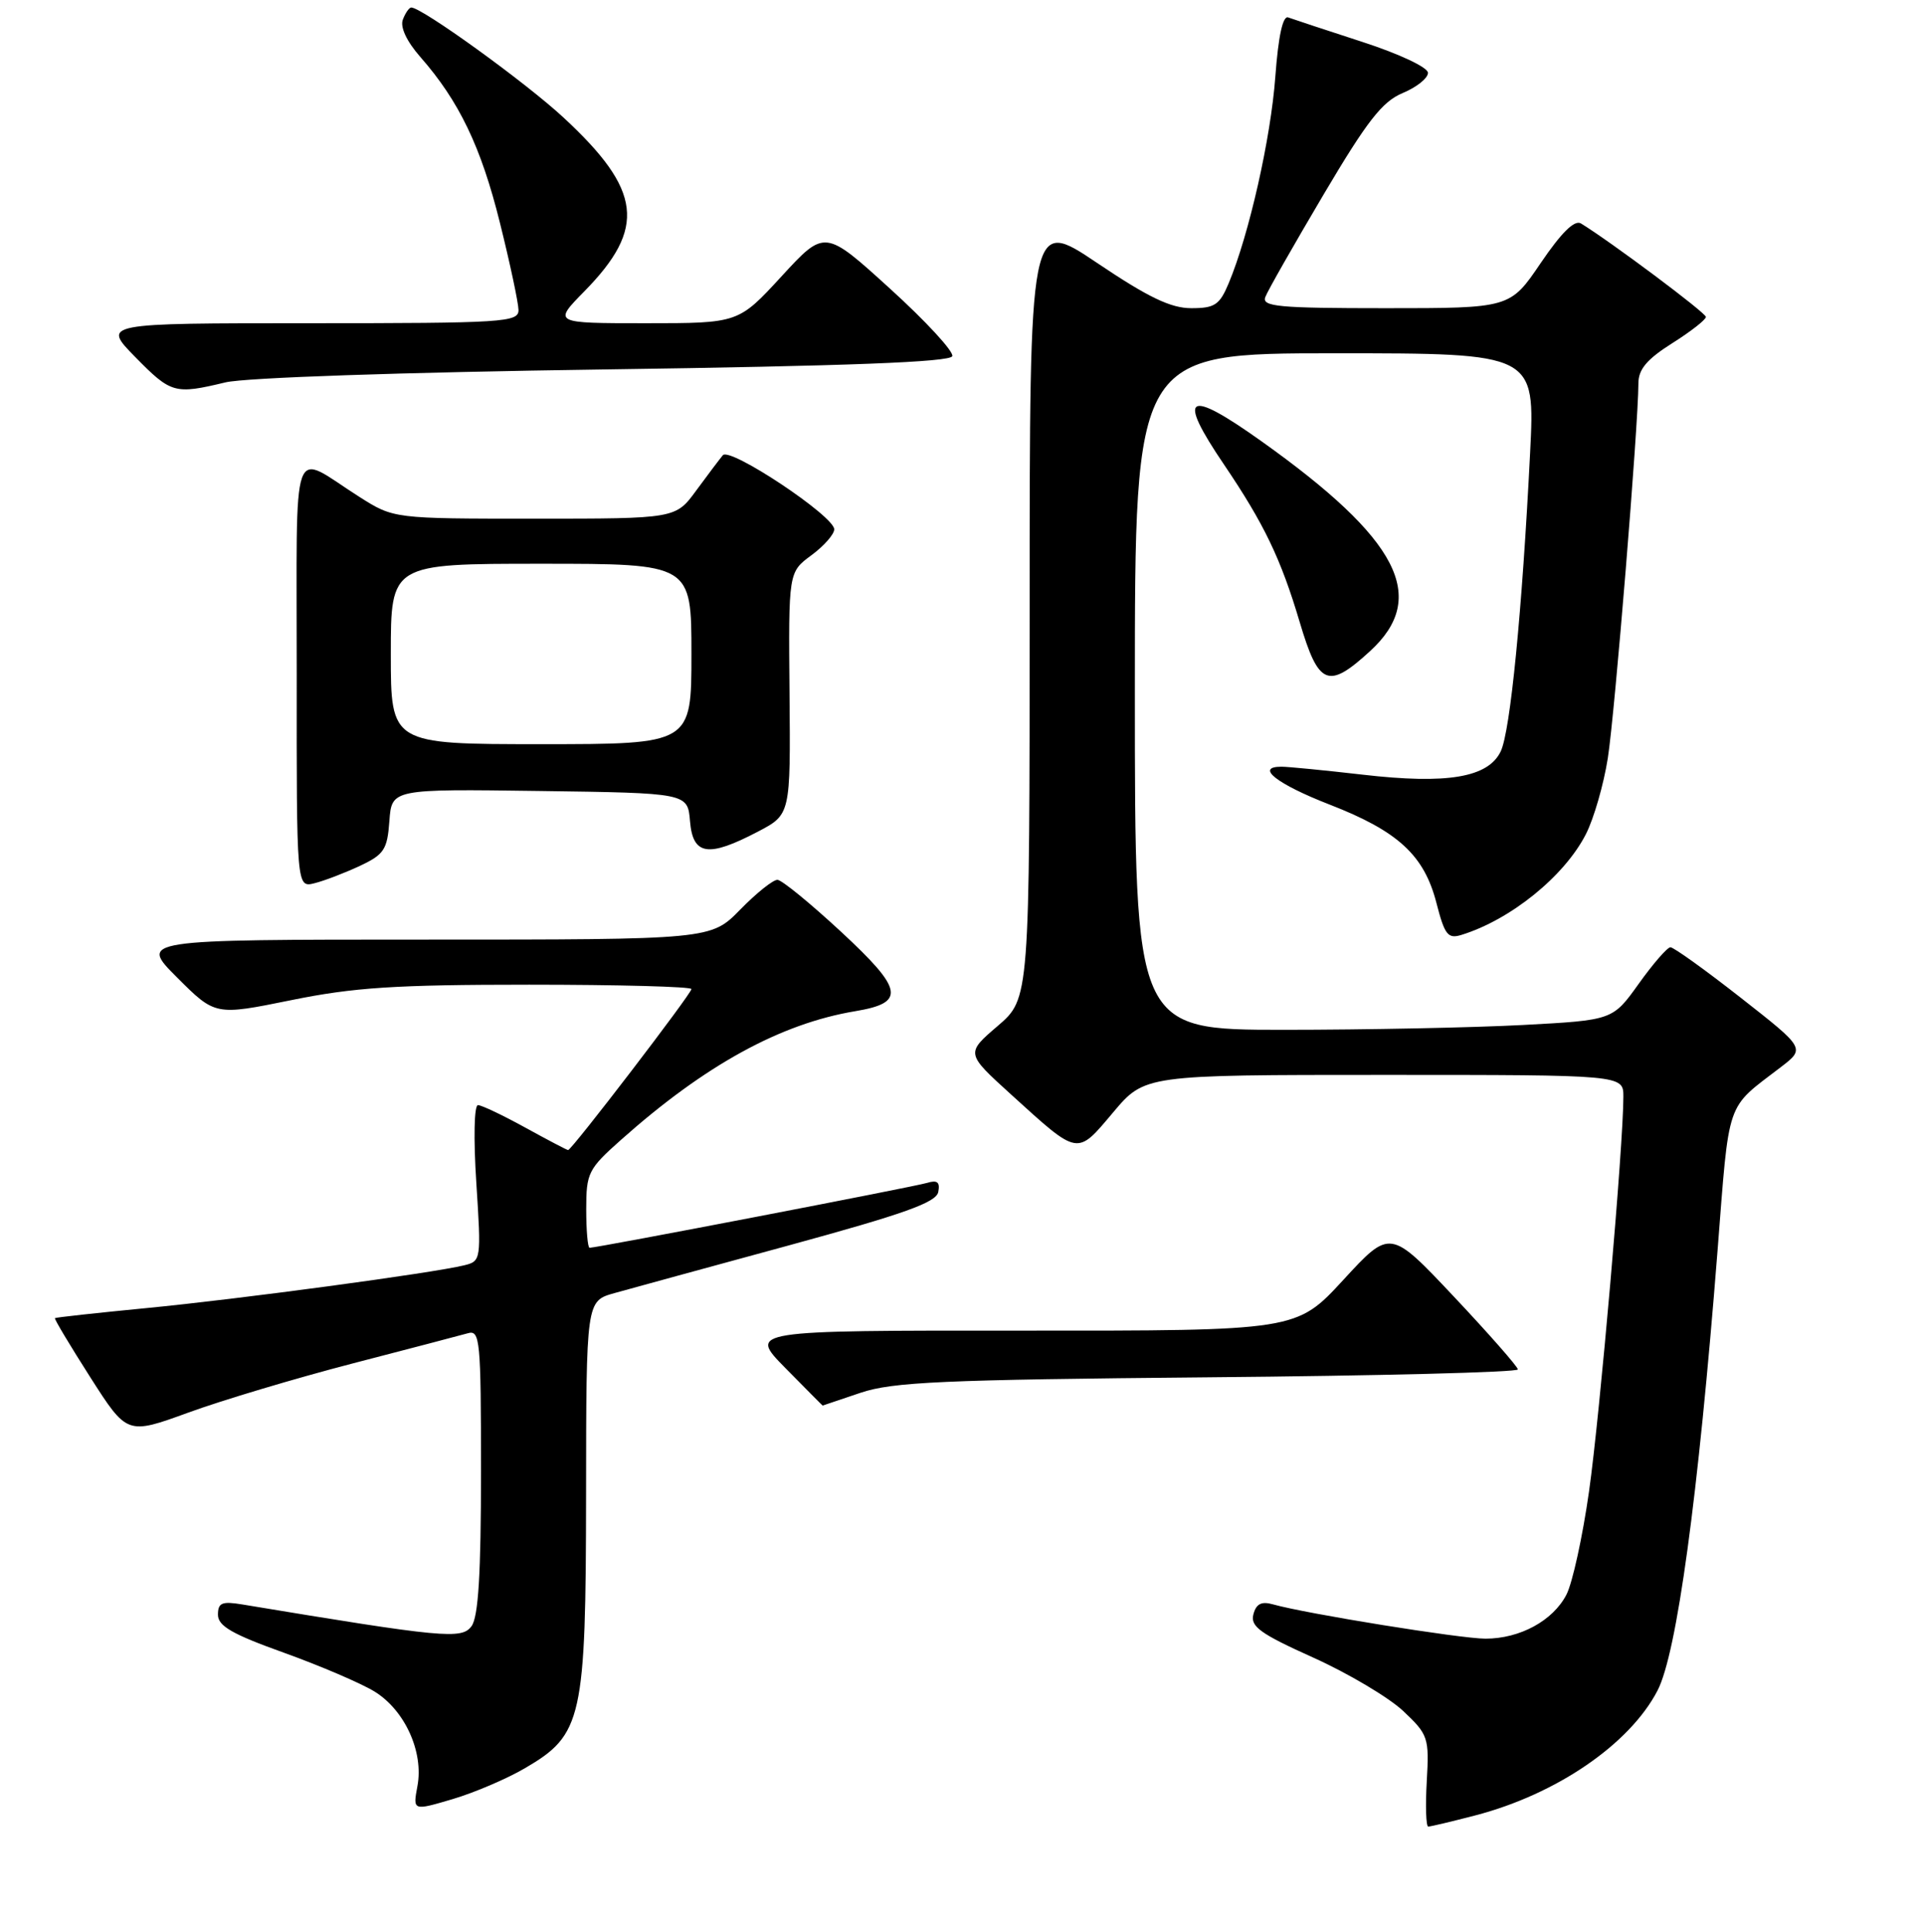 <?xml version="1.0" encoding="UTF-8" standalone="no"?>
<!DOCTYPE svg PUBLIC "-//W3C//DTD SVG 1.1//EN" "http://www.w3.org/Graphics/SVG/1.1/DTD/svg11.dtd" >
<svg xmlns="http://www.w3.org/2000/svg" xmlns:xlink="http://www.w3.org/1999/xlink" version="1.1" viewBox="0 0 256 257">
 <g >
 <path fill="currentColor"
d=" M 196.31 241.51 C 207.12 238.69 216.83 232.04 220.54 224.91 C 223.11 219.97 225.95 199.21 228.52 166.50 C 230.13 145.94 229.55 147.64 236.93 141.98 C 240.21 139.47 240.21 139.47 231.61 132.73 C 226.89 129.03 222.68 126.01 222.26 126.02 C 221.84 126.03 219.94 128.22 218.04 130.88 C 214.58 135.72 214.58 135.72 202.63 136.36 C 196.06 136.71 181.76 137.00 170.84 137.00 C 151.00 137.00 151.00 137.00 151.00 92.00 C 151.00 47.00 151.00 47.00 177.63 47.00 C 204.26 47.00 204.26 47.00 203.59 60.25 C 202.53 81.30 200.96 97.30 199.68 99.96 C 198.01 103.44 192.57 104.36 181.33 103.06 C 176.29 102.48 171.41 102.00 170.50 102.00 C 166.95 102.00 169.88 104.30 176.92 107.04 C 186.03 110.58 189.50 113.78 191.13 120.14 C 192.22 124.37 192.65 124.93 194.44 124.38 C 201.00 122.36 208.16 116.57 211.02 110.96 C 212.07 108.90 213.38 104.36 213.93 100.86 C 214.86 94.95 217.99 56.61 218.00 51.00 C 218.00 49.13 219.13 47.79 222.50 45.66 C 224.98 44.10 226.99 42.52 226.98 42.16 C 226.96 41.60 214.34 32.17 210.36 29.73 C 209.51 29.21 207.77 30.92 205.01 34.98 C 200.93 41.00 200.93 41.00 184.36 41.00 C 170.07 41.00 167.86 40.79 168.36 39.51 C 168.67 38.68 172.16 32.56 176.10 25.90 C 181.91 16.08 183.91 13.52 186.63 12.38 C 188.49 11.61 190.00 10.40 190.00 9.69 C 190.00 8.97 186.21 7.18 181.25 5.57 C 176.44 4.01 172.01 2.54 171.40 2.32 C 170.69 2.05 170.09 4.80 169.69 10.20 C 169.09 18.39 166.20 31.19 163.49 37.67 C 162.28 40.57 161.63 41.00 158.51 41.00 C 155.78 41.00 152.78 39.56 145.96 34.97 C 137.00 28.95 137.00 28.95 137.00 80.90 C 137.00 132.84 137.00 132.84 132.75 136.49 C 128.50 140.13 128.50 140.13 134.50 145.58 C 143.60 153.84 143.23 153.77 148.10 148.00 C 152.31 143.00 152.31 143.00 184.16 143.00 C 216.00 143.00 216.00 143.00 216.00 145.89 C 216.00 152.33 212.88 188.20 211.43 198.41 C 210.58 204.41 209.23 210.59 208.42 212.15 C 206.63 215.61 202.24 218.00 197.65 218.00 C 194.35 218.00 173.79 214.68 169.39 213.44 C 167.84 213.00 167.14 213.36 166.77 214.77 C 166.35 216.38 167.67 217.34 174.74 220.52 C 179.40 222.62 184.78 225.82 186.70 227.62 C 190.04 230.77 190.17 231.16 189.84 236.96 C 189.65 240.28 189.74 243.00 190.04 243.00 C 190.34 243.00 193.16 242.33 196.31 241.51 Z  M 69.87 235.22 C 77.49 230.77 77.95 228.71 77.98 198.79 C 78.00 173.08 78.00 173.08 81.75 172.03 C 83.81 171.45 94.28 168.59 105.00 165.67 C 120.31 161.49 124.57 159.97 124.84 158.58 C 125.10 157.26 124.71 156.95 123.34 157.37 C 121.62 157.89 79.45 166.00 78.45 166.00 C 78.20 166.00 78.00 163.69 78.00 160.88 C 78.00 156.04 78.26 155.52 82.64 151.63 C 93.81 141.69 103.85 136.18 113.82 134.52 C 120.53 133.40 120.22 131.66 111.90 123.95 C 107.83 120.18 104.03 117.07 103.45 117.05 C 102.88 117.02 100.65 118.80 98.50 121.00 C 94.59 125.00 94.59 125.00 56.56 125.00 C 18.52 125.00 18.52 125.00 23.58 130.06 C 28.64 135.11 28.64 135.11 38.73 133.06 C 47.07 131.36 52.56 131.00 70.41 131.00 C 82.28 131.00 92.00 131.26 92.00 131.58 C 92.00 132.20 76.07 153.00 75.59 153.00 C 75.44 153.00 72.89 151.66 69.91 150.02 C 66.93 148.38 64.10 147.03 63.60 147.02 C 63.09 147.01 62.99 151.42 63.38 157.39 C 64.04 167.61 64.01 167.78 61.77 168.33 C 57.61 169.36 31.66 172.85 19.50 174.02 C 12.90 174.66 7.41 175.26 7.31 175.36 C 7.20 175.47 9.32 179.00 12.01 183.22 C 16.91 190.89 16.91 190.89 25.07 187.92 C 29.56 186.28 39.37 183.35 46.87 181.40 C 54.36 179.46 61.29 177.64 62.25 177.37 C 63.87 176.90 64.00 178.24 64.00 195.74 C 64.00 209.36 63.65 215.10 62.74 216.34 C 61.44 218.12 59.03 217.89 32.25 213.45 C 29.53 213.00 29.00 213.22 29.00 214.82 C 29.00 216.31 30.90 217.41 37.75 219.86 C 42.56 221.59 47.99 223.91 49.81 225.02 C 53.86 227.50 56.40 233.07 55.54 237.62 C 54.93 240.91 54.93 240.91 60.21 239.35 C 63.12 238.49 67.47 236.63 69.87 235.22 Z  M 114.50 185.29 C 118.79 183.85 125.38 183.55 160.75 183.23 C 183.44 183.03 201.98 182.56 201.96 182.18 C 201.94 181.81 198.11 177.45 193.45 172.50 C 184.97 163.50 184.97 163.50 178.74 170.27 C 172.50 177.04 172.50 177.04 136.04 177.02 C 99.58 177.00 99.58 177.00 104.50 182.00 C 107.21 184.75 109.44 187.00 109.46 186.99 C 109.48 186.98 111.75 186.22 114.50 185.29 Z  M 47.87 115.20 C 51.11 113.68 51.53 113.03 51.81 109.23 C 52.12 104.96 52.12 104.96 71.81 105.23 C 91.50 105.50 91.50 105.50 91.81 109.25 C 92.19 113.80 94.21 114.11 100.84 110.64 C 105.19 108.36 105.19 108.36 105.05 92.24 C 104.91 76.12 104.91 76.12 107.96 73.87 C 109.63 72.64 111.00 71.08 111.00 70.42 C 111.00 68.66 97.13 59.44 96.18 60.56 C 95.75 61.08 94.15 63.19 92.64 65.25 C 89.90 69.00 89.90 69.00 71.14 69.00 C 52.39 69.00 52.39 69.00 47.83 66.11 C 38.53 60.21 39.50 57.46 39.48 89.65 C 39.46 118.10 39.46 118.10 41.85 117.50 C 43.17 117.17 45.88 116.13 47.87 115.20 Z  M 182.30 86.62 C 190.13 79.45 186.14 71.73 167.87 58.72 C 157.89 51.61 156.52 52.45 162.86 61.80 C 168.19 69.68 170.42 74.31 172.93 82.75 C 175.45 91.23 176.70 91.75 182.30 86.62 Z  M 30.00 50.87 C 32.65 50.24 53.40 49.53 80.42 49.15 C 112.90 48.69 126.44 48.17 126.71 47.38 C 126.91 46.76 123.18 42.72 118.41 38.39 C 109.74 30.51 109.74 30.51 103.99 36.76 C 98.25 43.00 98.25 43.00 85.92 43.00 C 73.58 43.00 73.58 43.00 77.76 38.75 C 86.02 30.33 85.41 25.30 74.98 15.64 C 69.92 10.95 56.14 1.00 54.72 1.00 C 54.44 1.00 53.94 1.72 53.60 2.61 C 53.22 3.60 54.10 5.49 55.92 7.57 C 61.08 13.44 64.01 19.53 66.52 29.65 C 67.87 35.07 68.98 40.29 68.99 41.25 C 69.00 42.87 67.02 43.00 41.29 43.00 C 13.58 43.00 13.58 43.00 18.00 47.50 C 22.77 52.36 23.24 52.49 30.00 50.87 Z  M 52.00 87.00 C 52.00 75.00 52.00 75.00 72.00 75.00 C 92.00 75.00 92.00 75.00 92.00 87.00 C 92.00 99.00 92.00 99.00 72.00 99.00 C 52.00 99.00 52.00 99.00 52.00 87.00 Z "/>
</g>
</svg>